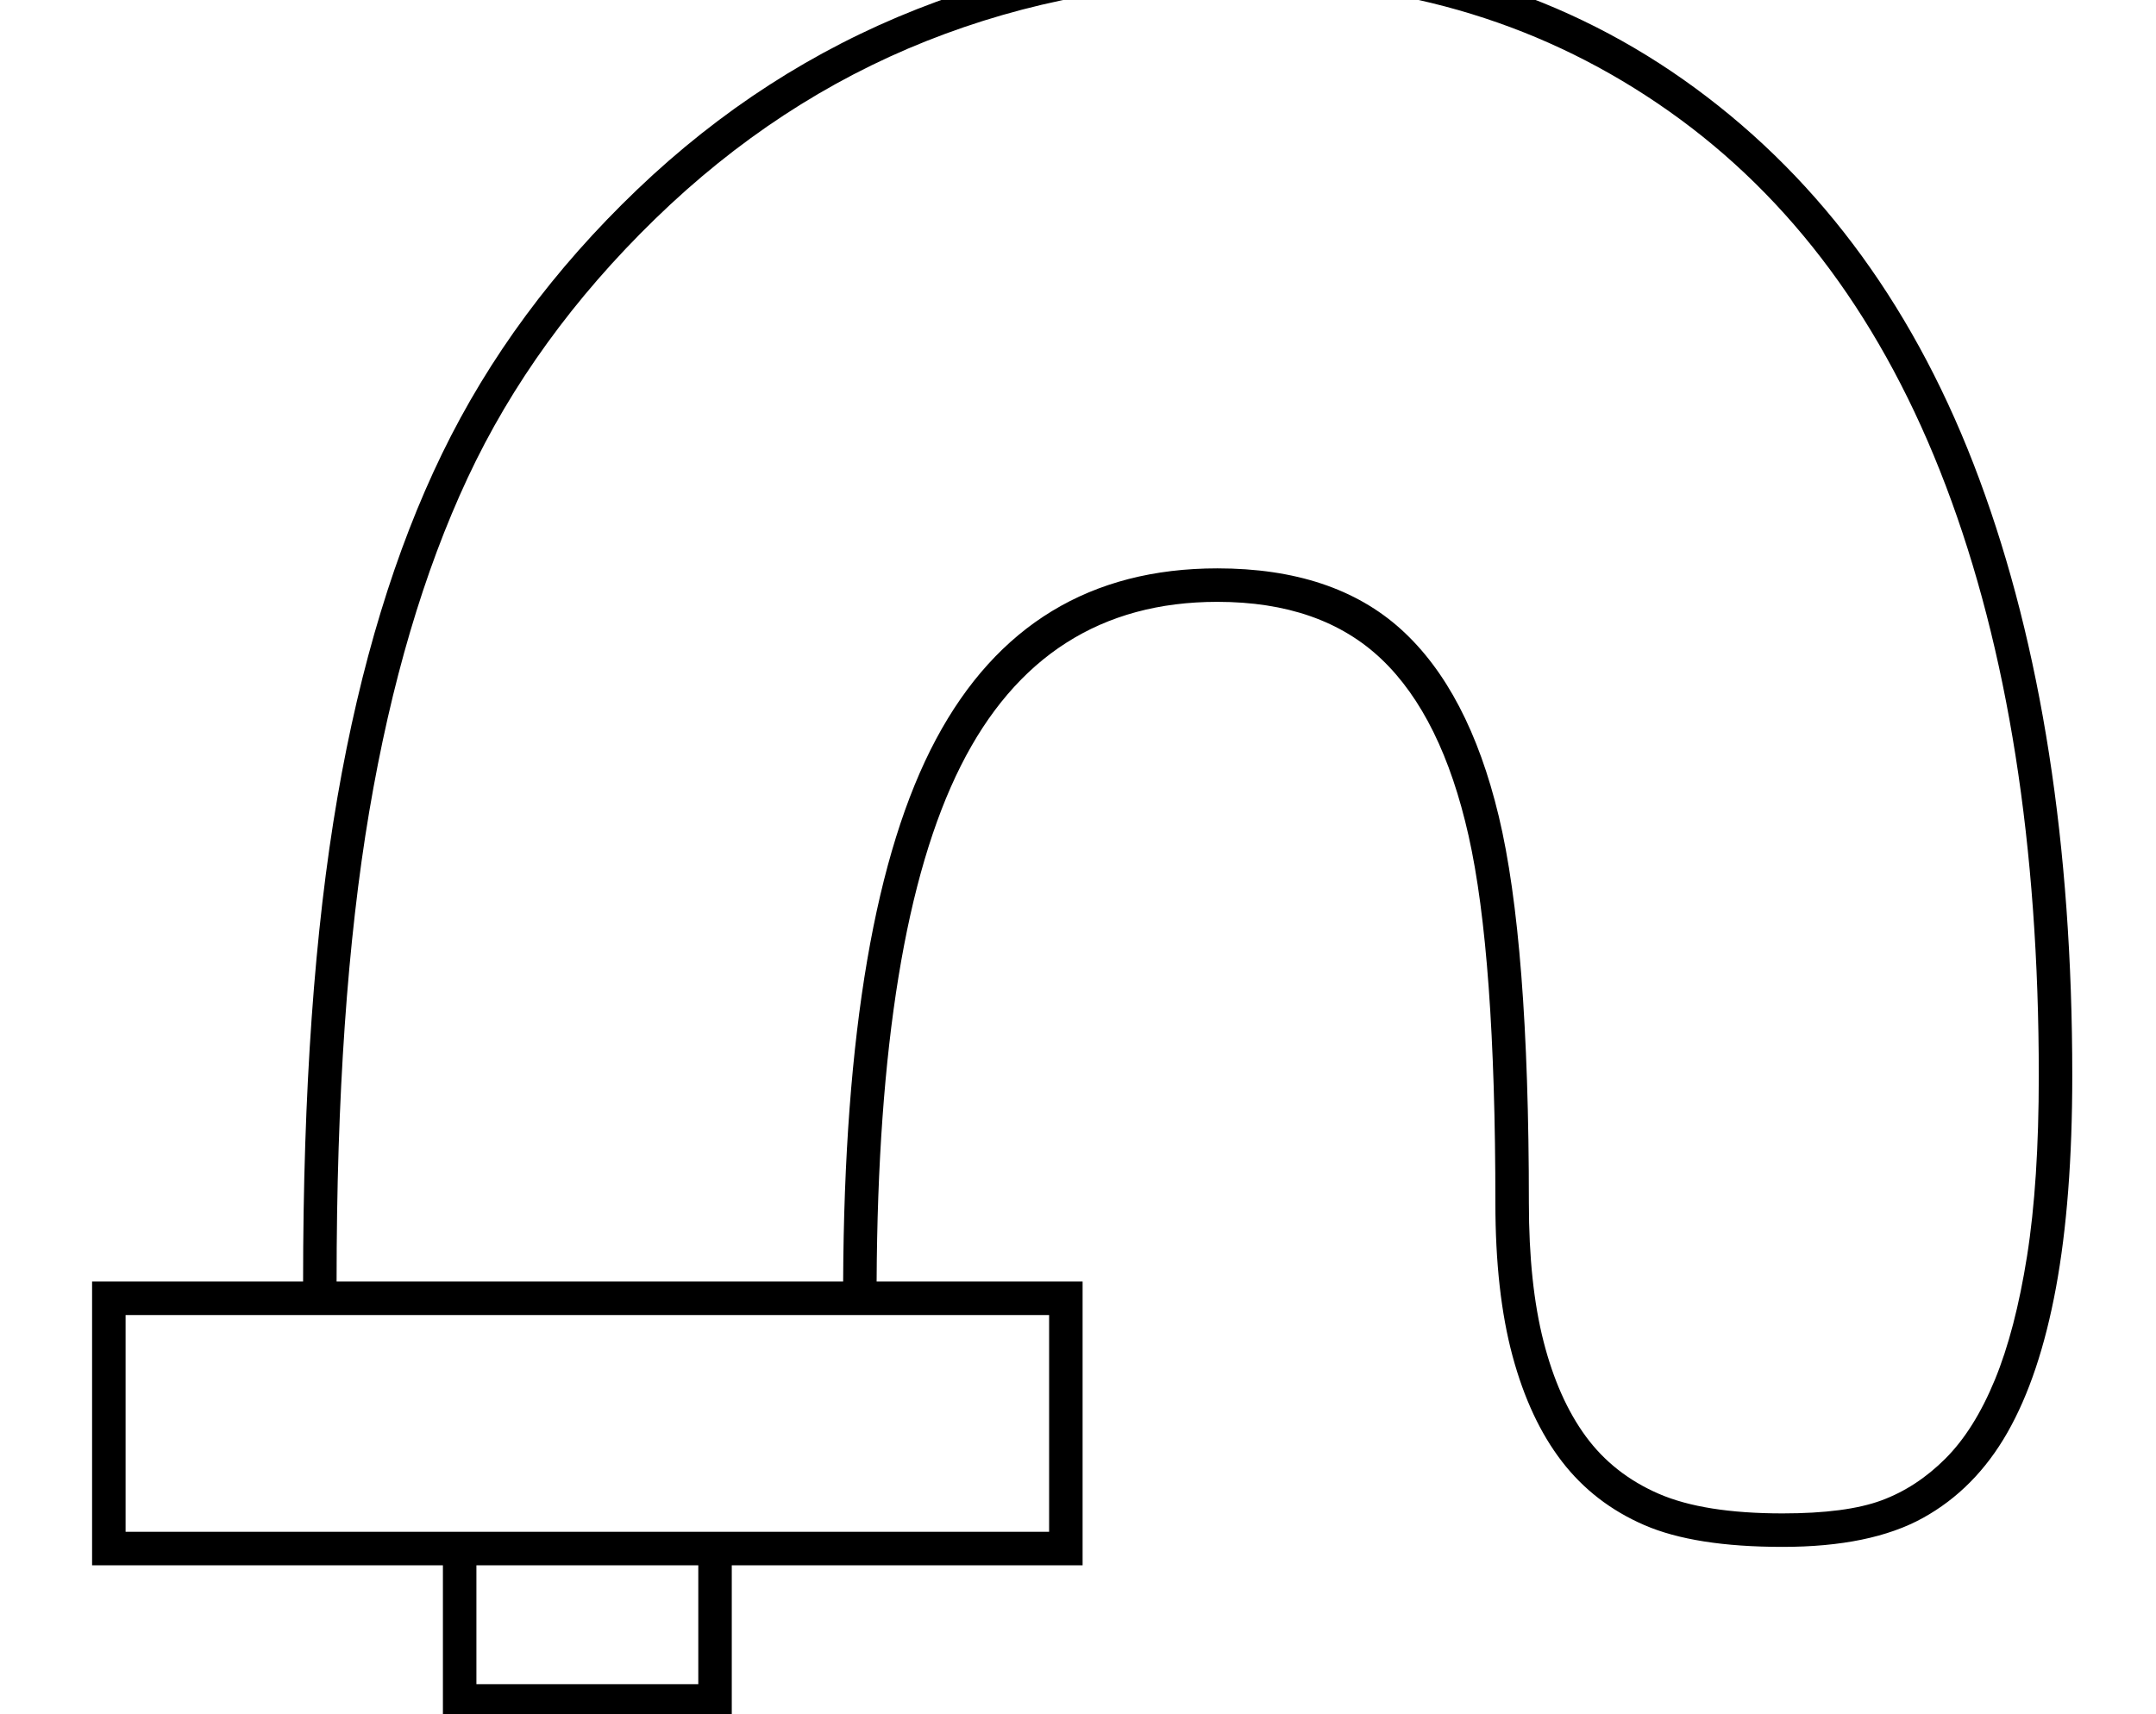 <?xml version="1.0" standalone="no"?>
<!DOCTYPE svg PUBLIC "-//W3C//DTD SVG 1.1//EN" "http://www.w3.org/Graphics/SVG/1.1/DTD/svg11.dtd" >
<svg xmlns="http://www.w3.org/2000/svg" xmlns:xlink="http://www.w3.org/1999/xlink" version="1.1" viewBox="-10 0 2575 2048">
  <g transform="scale(1, -1)"  transform-origin="center">
   <path fill="currentColor"
d="M100 457h252q0 341 41 578.5t125 410.5t233 315.5t334 215.5t394 73q308 0 536 -167.5t339 -467t111 -712.5q0 -148 -19.5 -253.5t-58 -173t-101 -102t-167.5 -34.5t-165 26t-98.5 76t-59 126t-20.5 183q0 296 -32 438.5t-104 211t-196 68.5q-208 0 -306.5 -196
t-100.5 -616h246v-339h-419v-182h-345v182h-419v339zM392 457h605q2 444 111 648t336 204q139 0 219.5 -73t116.5 -223t36 -462q0 -97 17.5 -165.5t50.5 -113.5t87 -68.5t148 -23.5q76 0 118 15.5t76.5 50t59 94t38.5 148t14 215.5q0 412 -111 704.5t-330.5 447.5
t-504.5 155q-204 0 -382.5 -71t-324 -212.5t-224 -309.5t-117.5 -398.5t-39 -561.5zM140 158h1103v259h-1103v-259zM559 -24h265v142h-265v-142z" />
  </g>

</svg>

